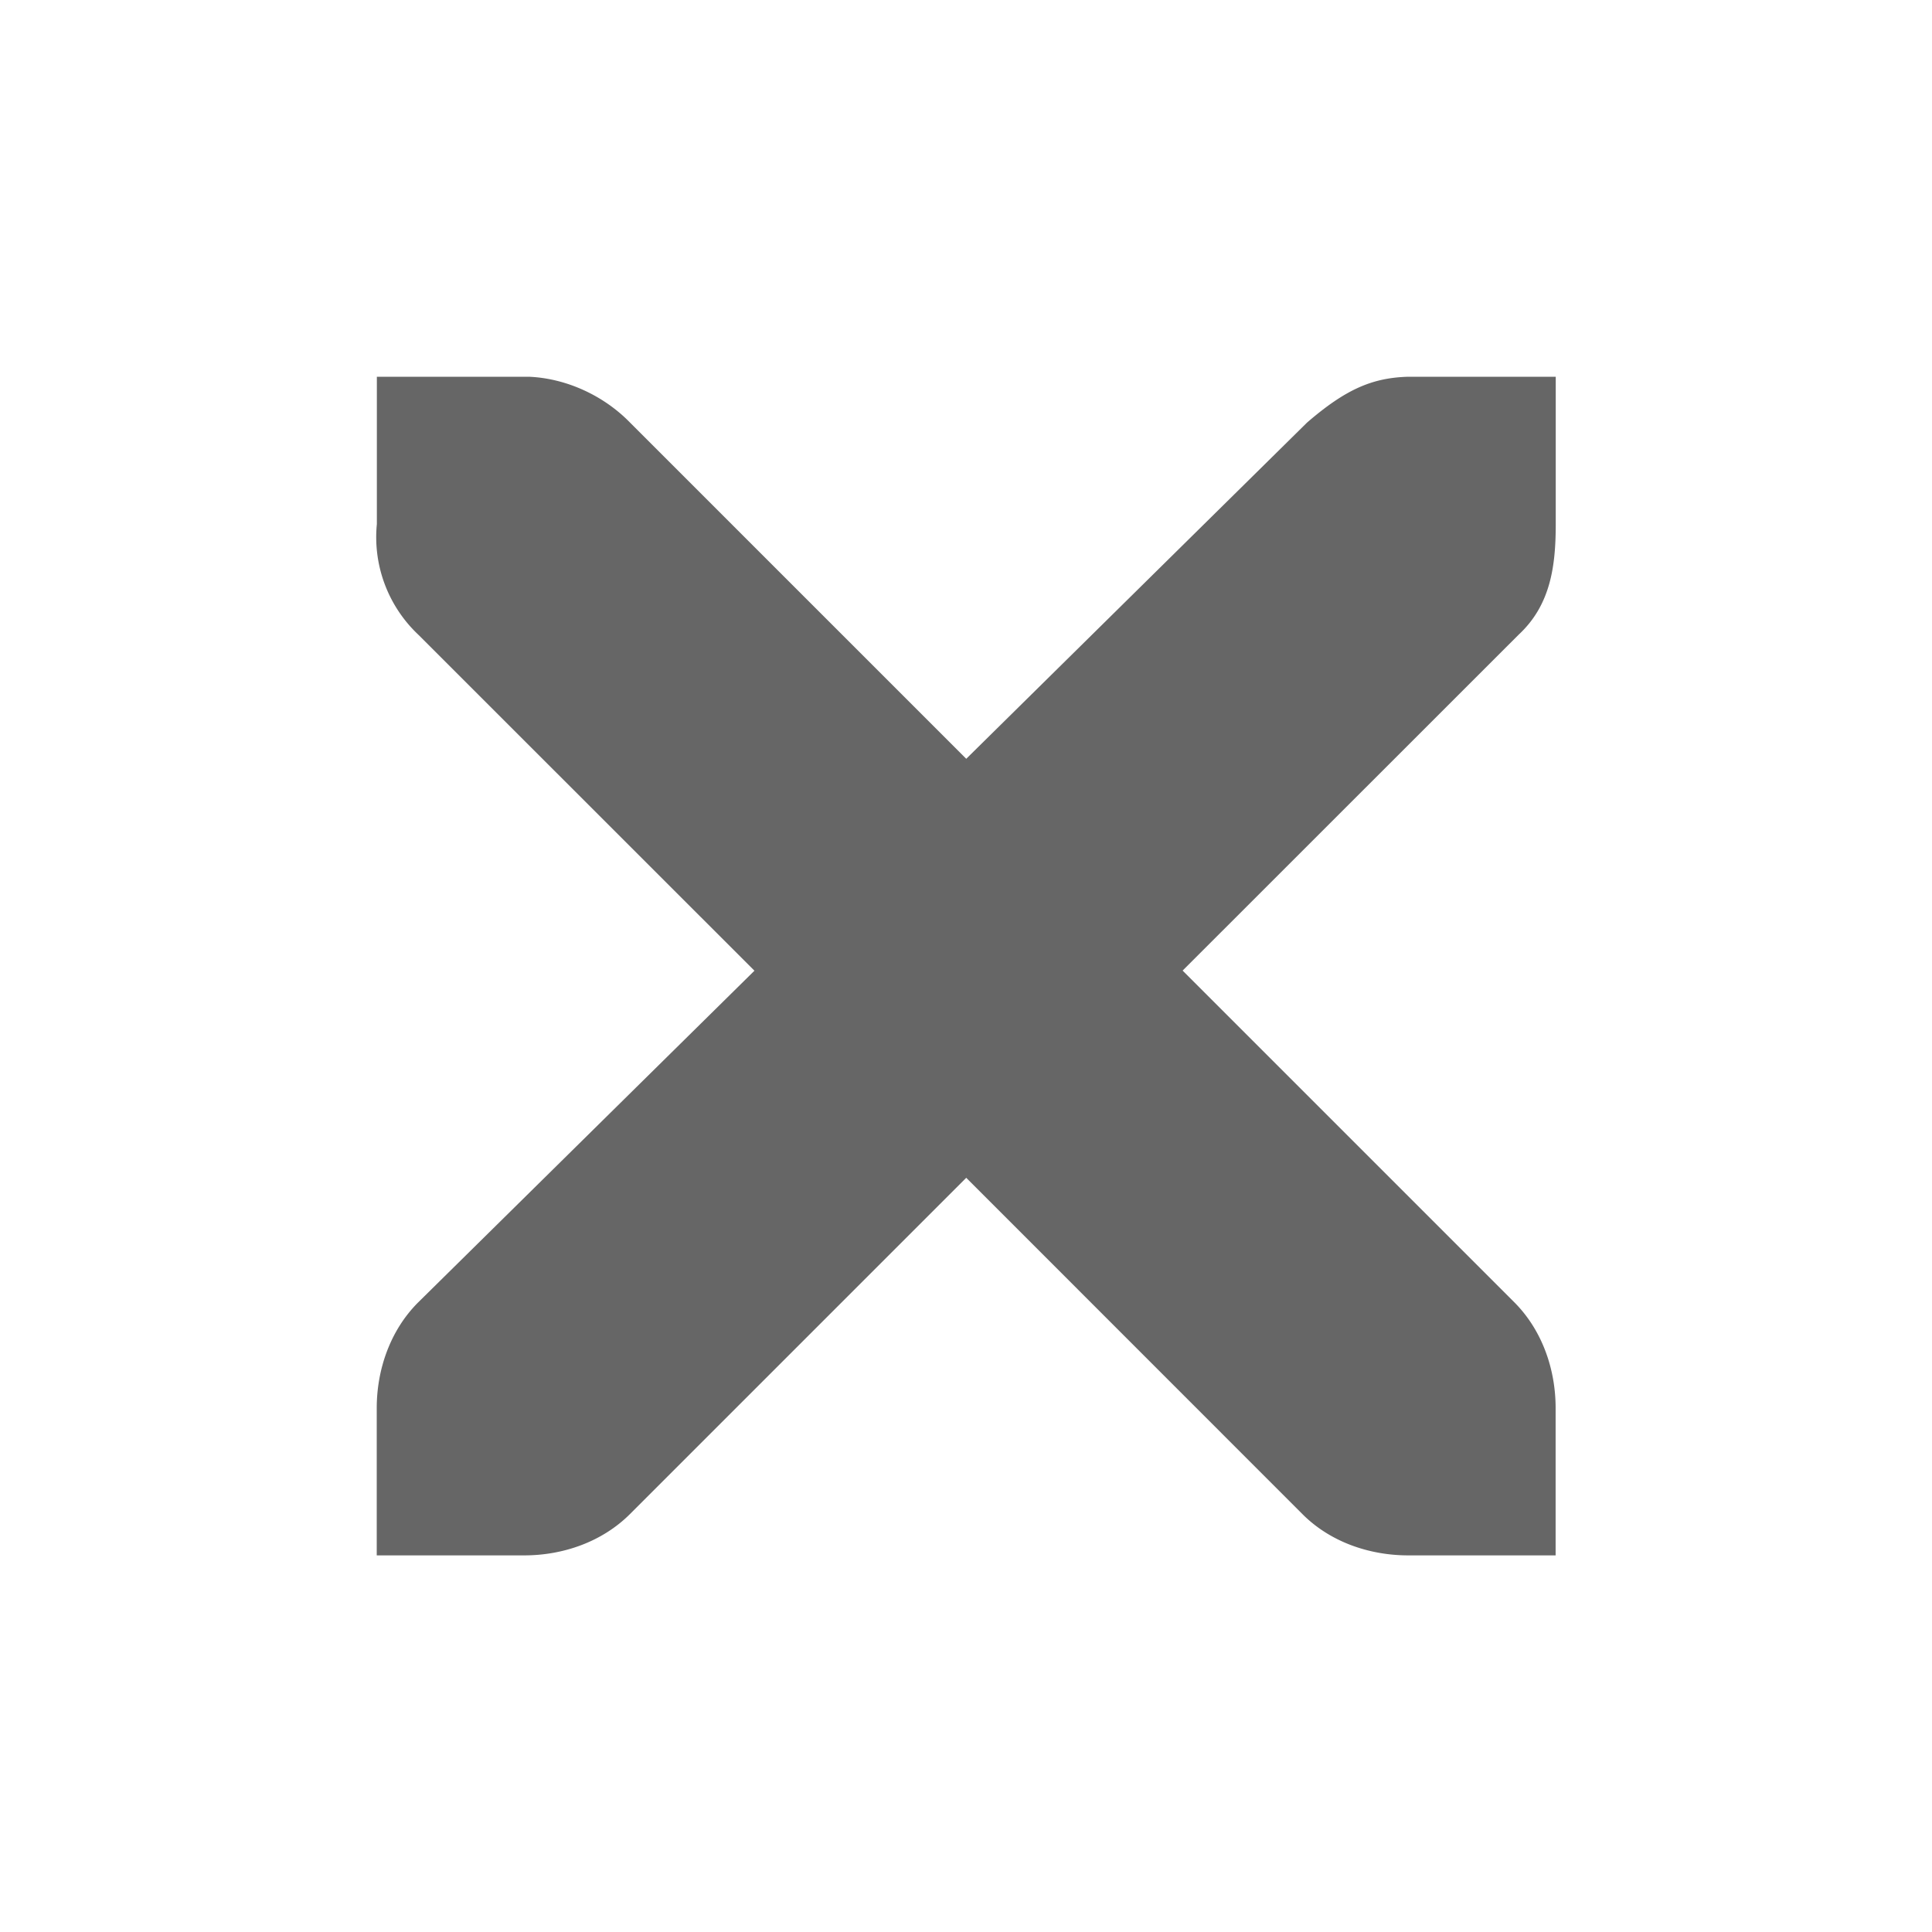 <svg xmlns="http://www.w3.org/2000/svg" height="16" width="16"><title>Gnome Symbolic Icon Theme</title><path d="M3.12 3.12h1.26c.31.013.62.156.838.38l2.784 2.784L10.824 3.5c.324-.28.545-.372.84-.38h1.22v1.22c0 .35-.043.67-.306.915L9.794 8.038l2.746 2.746c.23.23.343.553.343.877v1.22h-1.22c-.324 0-.648-.112-.877-.342L8.002 9.754l-2.784 2.784c-.23.23-.553.343-.877.343H3.12v-1.22c0-.323.114-.647.344-.876l2.784-2.746-2.784-2.783a1.11 1.11 0 0 1-.343-.916V3.12z" style="line-height:normal;-inkscape-font-specification:'Andale Mono';text-indent:0;text-align:start;text-decoration-line:none;text-transform:none;block-progression:tb" color="#bebebe" font-weight="400" font-family="Andale Mono" overflow="visible" fill="#666"/></svg>